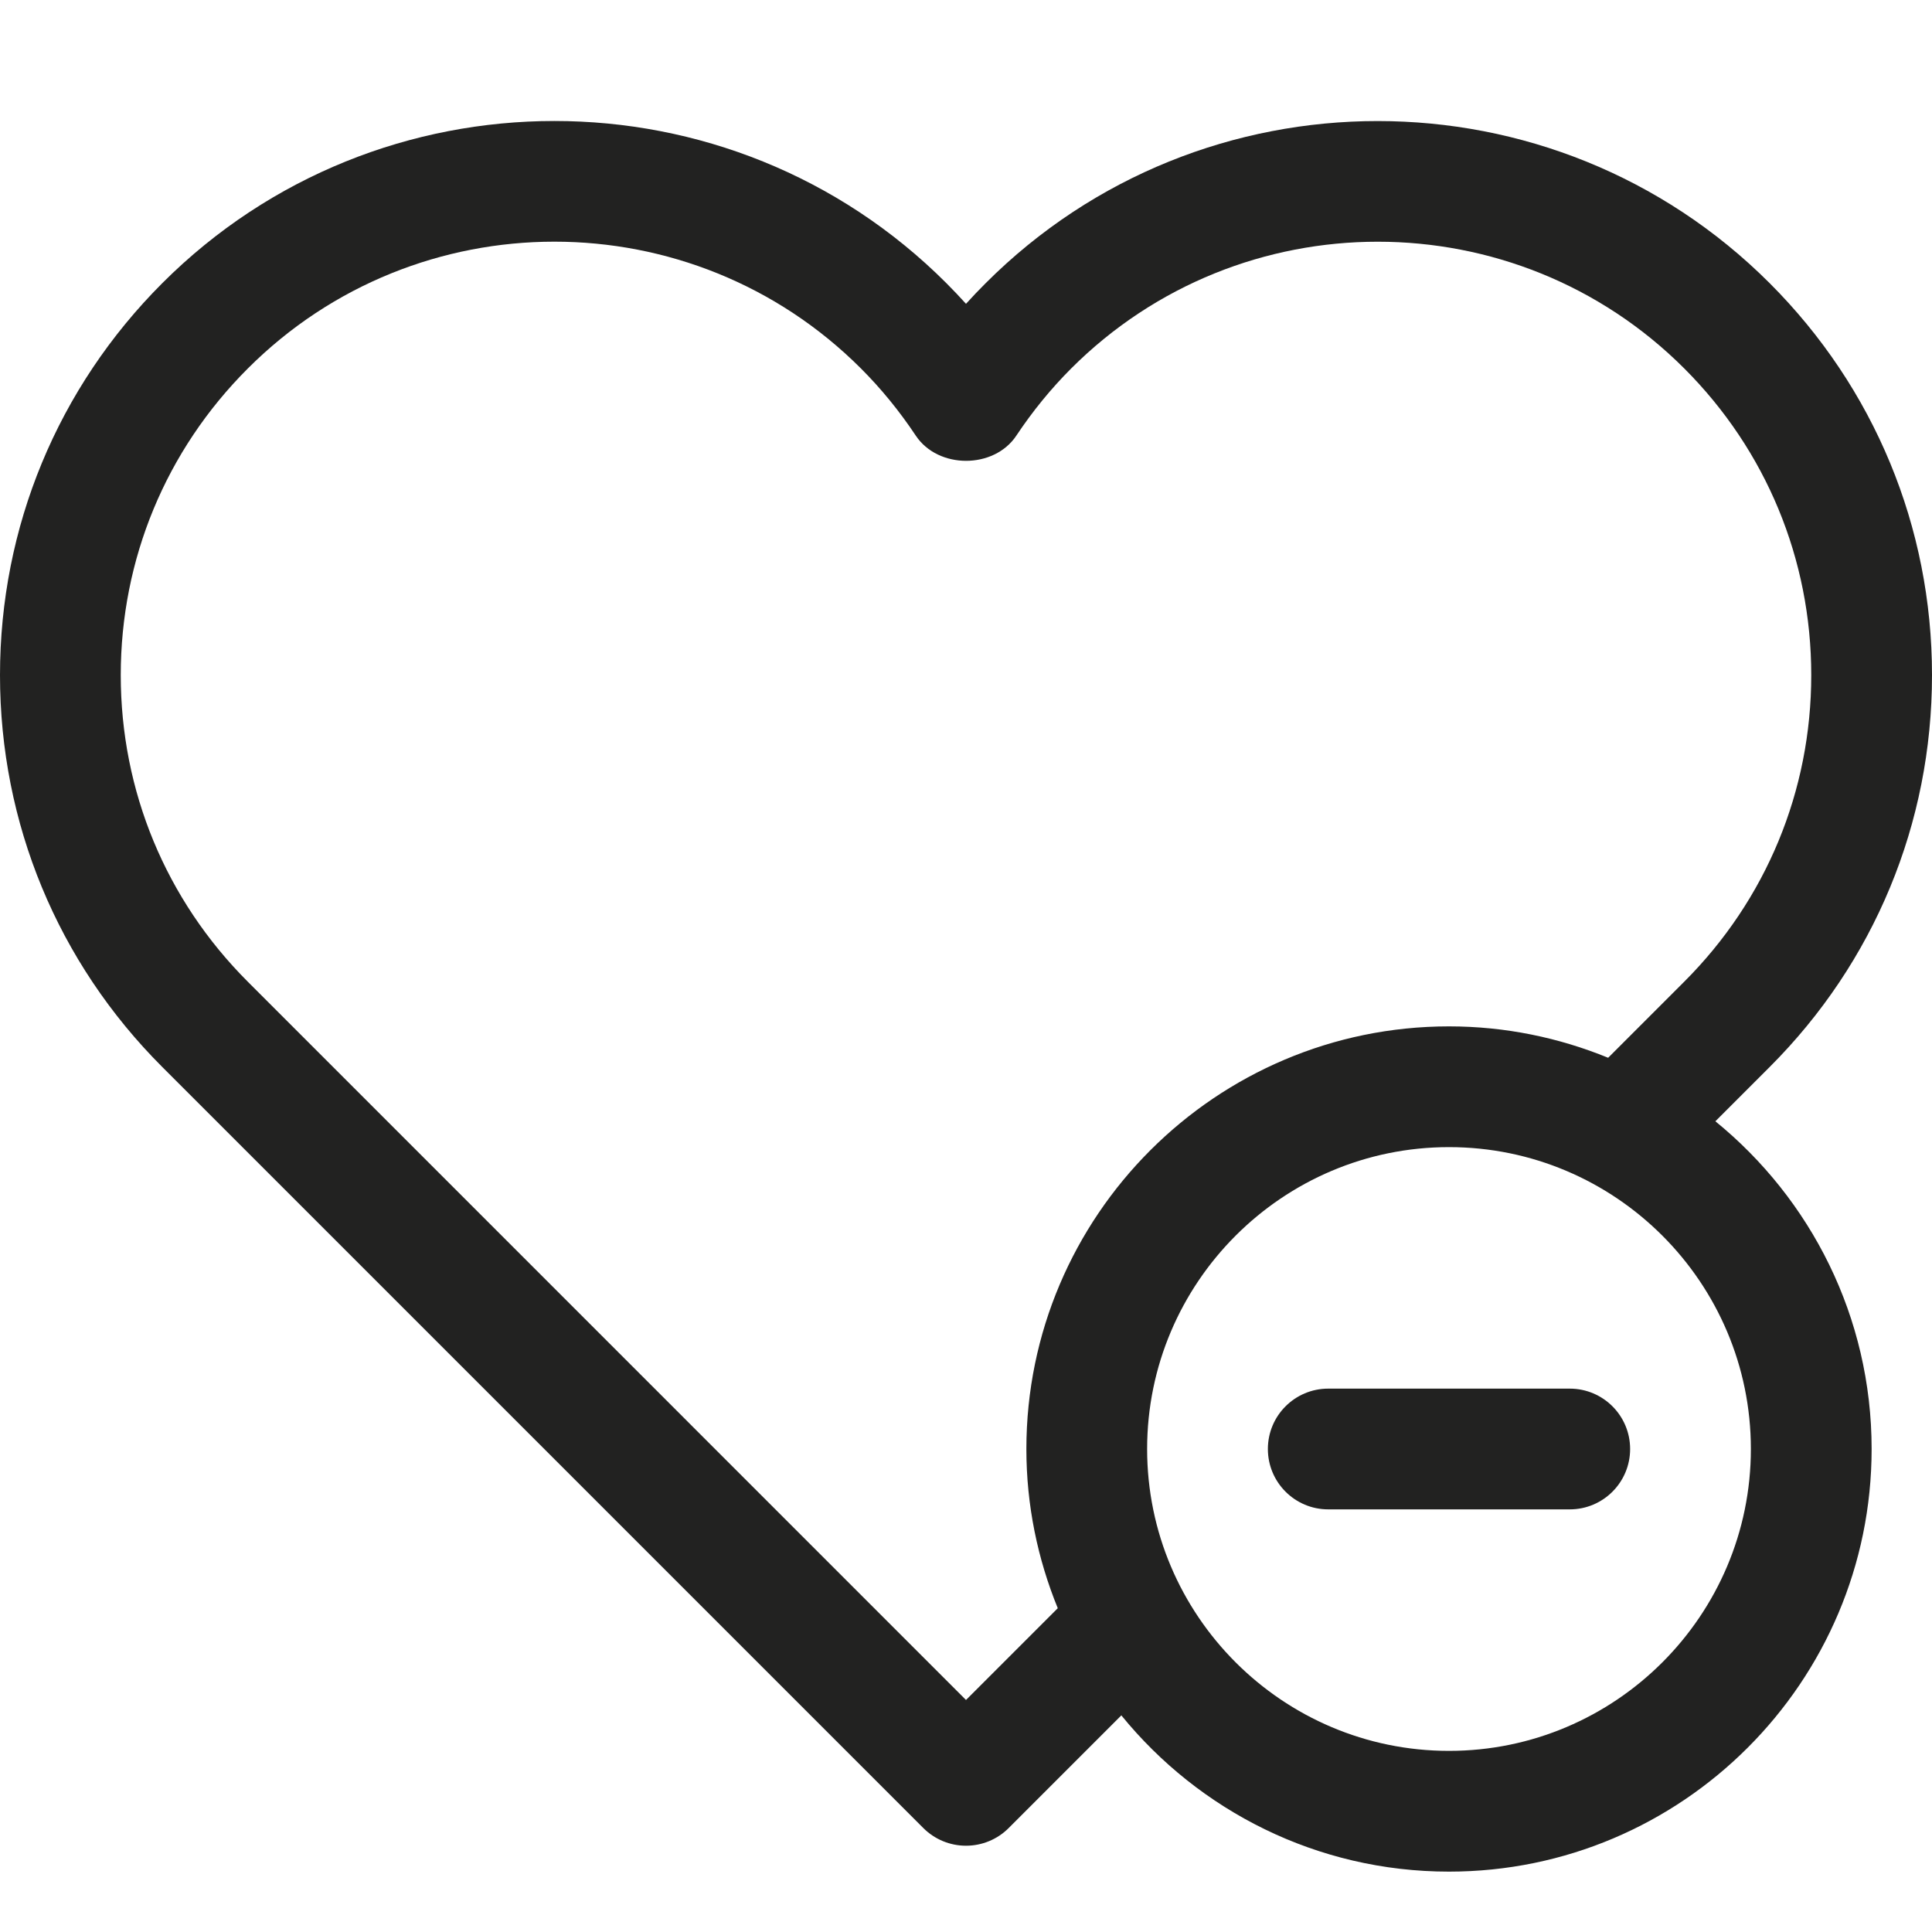 <?xml version="1.0" encoding="utf-8"?>
<!-- Generator: Adobe Illustrator 19.2.1, SVG Export Plug-In . SVG Version: 6.00 Build 0)  -->
<!DOCTYPE svg PUBLIC "-//W3C//DTD SVG 1.1//EN" "http://www.w3.org/Graphics/SVG/1.1/DTD/svg11.dtd">
<svg version="1.1" id="Layer_1" xmlns="http://www.w3.org/2000/svg" xmlns:xlink="http://www.w3.org/1999/xlink" x="0px" y="0px"
	 width="32px" height="32px" viewBox="0 0 32 32" enable-background="new 0 0 32 32" xml:space="preserve">
<path fill="#222221" d="M32,11.182c0-2.452-0.955-4.758-2.689-6.492c-3.58-3.579-9.404-3.581-12.985,0
	C16.214,4.801,16.106,4.915,16,5.032c-0.106-0.117-0.214-0.231-0.326-0.343c-3.581-3.581-9.405-3.579-12.985,0
	C0.955,6.424,0,8.729,0,11.182c0,2.453,0.955,4.759,2.689,6.492l12.604,12.604c0.188,0.188,0.442,0.293,0.707,0.293
	s0.52-0.105,0.707-0.293l1.866-1.866C19.857,29.99,21.812,31,24,31c3.86,0,7-3.141,7-7c0-2.188-1.01-4.143-2.588-5.428l0.898-0.898
	C31.045,15.94,32,13.635,32,11.182z M29,24c0,2.757-2.243,5-5,5s-5-2.243-5-5s2.243-5,5-5S29,21.243,29,24z M24,17
	c-3.86,0-7,3.141-7,7c0,0.933,0.187,1.822,0.52,2.637L16,28.157L4.104,16.26C2.747,14.903,2,13.101,2,11.182
	C2,9.264,2.747,7.46,4.104,6.104c2.8-2.801,7.355-2.802,10.157,0c0.334,0.334,0.639,0.708,0.907,1.111
	c0.37,0.557,1.296,0.557,1.666,0c0.268-0.403,0.573-0.777,0.907-1.111c2.802-2.801,7.357-2.8,10.157,0
	C29.253,7.46,30,9.264,30,11.182c0,1.919-0.747,3.722-2.104,5.078l-1.26,1.26C25.822,17.187,24.933,17,24,17z"/>
<path fill="#222221" d="M26,23h-4c-0.552,0-1,0.447-1,1s0.448,1,1,1h4c0.552,0,1-0.447,1-1S26.552,23,26,23z"/>
</svg>
